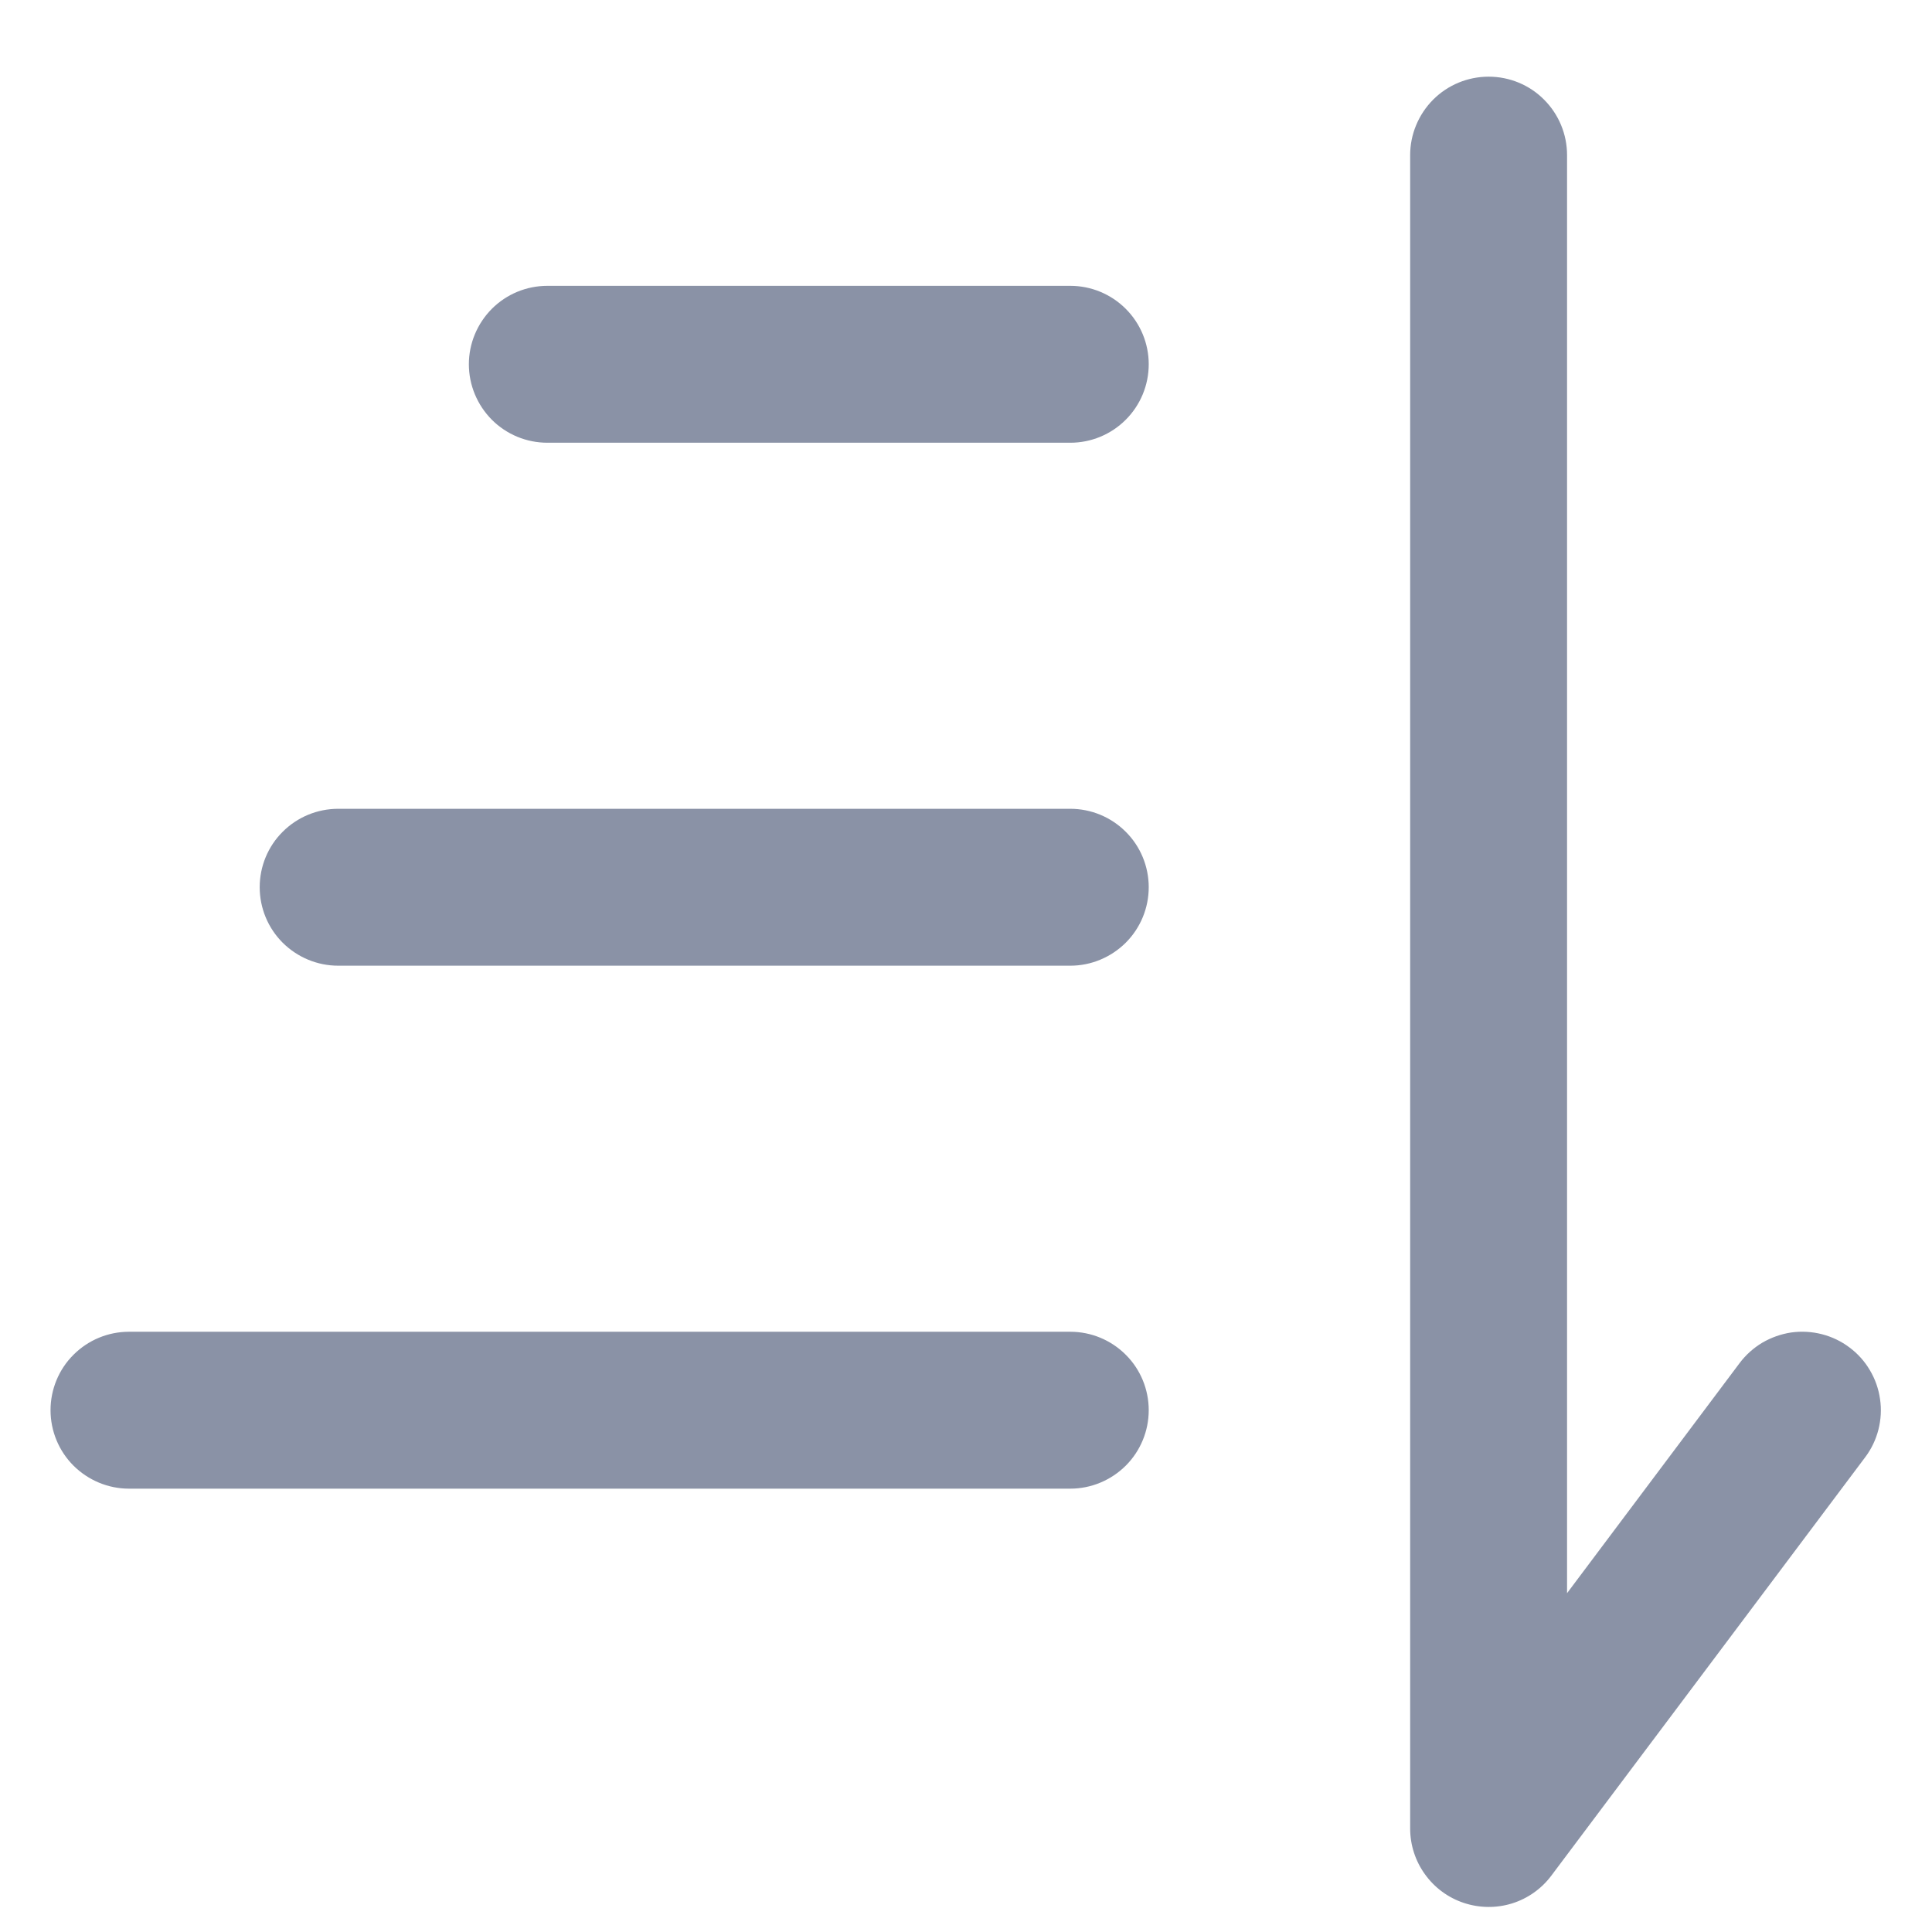 <svg width="19" height="19" viewBox="0 0 19 19" fill="none" xmlns="http://www.w3.org/2000/svg">
<path fill-rule="evenodd" clip-rule="evenodd" d="M14.64 0.754C14.845 0.754 15.041 0.835 15.185 0.98C15.33 1.125 15.411 1.321 15.411 1.525V15.668L17.108 13.405C17.169 13.324 17.245 13.256 17.332 13.204C17.42 13.153 17.516 13.119 17.616 13.104C17.717 13.09 17.819 13.096 17.917 13.121C18.015 13.146 18.107 13.19 18.188 13.251C18.27 13.312 18.338 13.388 18.389 13.475C18.441 13.562 18.475 13.659 18.489 13.759C18.504 13.859 18.498 13.961 18.473 14.06C18.448 14.158 18.404 14.25 18.343 14.331L15.257 18.445C15.16 18.575 15.024 18.671 14.87 18.719C14.715 18.767 14.55 18.765 14.396 18.714C14.242 18.663 14.109 18.565 14.014 18.433C13.919 18.302 13.868 18.144 13.868 17.982V1.525C13.868 1.321 13.95 1.125 14.094 0.98C14.239 0.835 14.435 0.754 14.64 0.754ZM4.611 3.582C4.611 3.378 4.693 3.182 4.837 3.037C4.982 2.892 5.178 2.811 5.383 2.811H10.526C10.73 2.811 10.926 2.892 11.071 3.037C11.216 3.182 11.297 3.378 11.297 3.582C11.297 3.787 11.216 3.983 11.071 4.128C10.926 4.273 10.73 4.354 10.526 4.354H5.383C5.178 4.354 4.982 4.273 4.837 4.128C4.693 3.983 4.611 3.787 4.611 3.582ZM2.554 8.725C2.554 8.521 2.635 8.324 2.78 8.18C2.925 8.035 3.121 7.954 3.326 7.954H10.526C10.73 7.954 10.926 8.035 11.071 8.18C11.216 8.324 11.297 8.521 11.297 8.725C11.297 8.93 11.216 9.126 11.071 9.271C10.926 9.415 10.73 9.497 10.526 9.497H3.326C3.121 9.497 2.925 9.415 2.78 9.271C2.635 9.126 2.554 8.93 2.554 8.725ZM0.497 13.868C0.497 13.664 0.578 13.467 0.723 13.323C0.868 13.178 1.064 13.097 1.268 13.097H10.526C10.73 13.097 10.926 13.178 11.071 13.323C11.216 13.467 11.297 13.664 11.297 13.868C11.297 14.073 11.216 14.269 11.071 14.414C10.926 14.558 10.73 14.64 10.526 14.64H1.268C1.064 14.64 0.868 14.558 0.723 14.414C0.578 14.269 0.497 14.073 0.497 13.868Z" fill="#8A92A6"/>
</svg>
